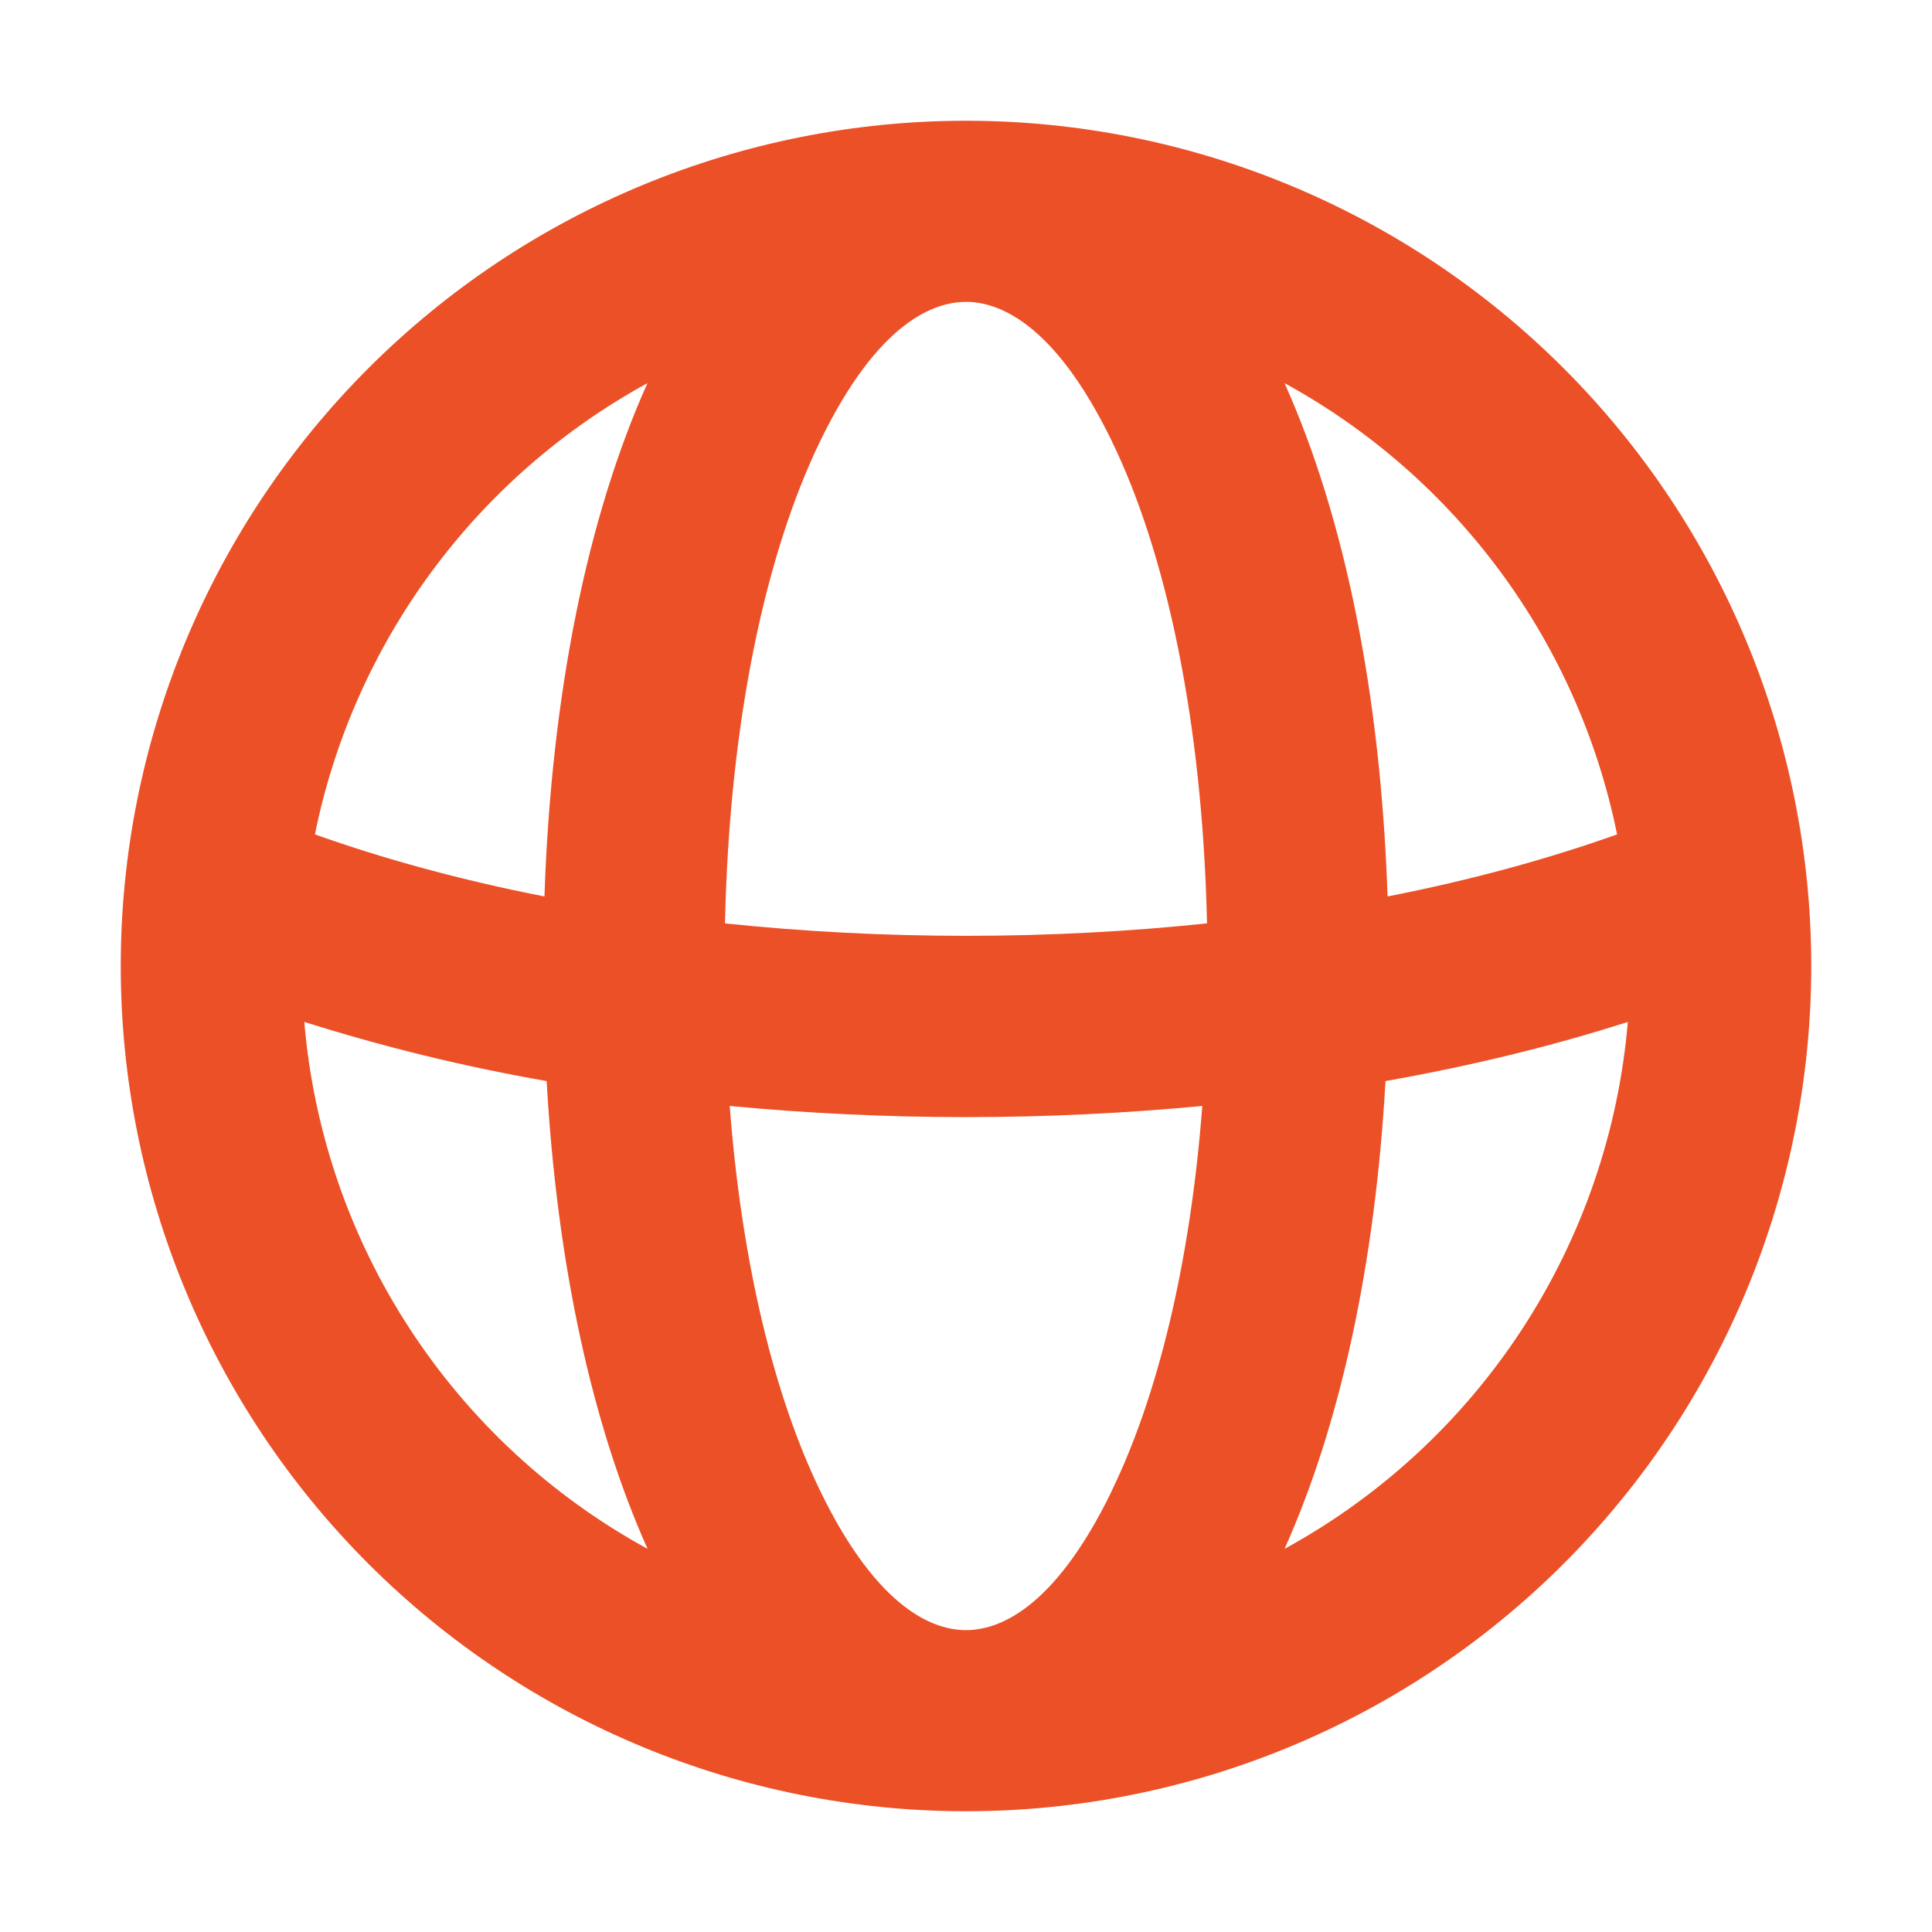 <svg width="100" height="100" viewBox="0 0 100 100" fill="none" xmlns="http://www.w3.org/2000/svg">
<g id="gravity-ui:globe">
<path id="Vector" fill-rule="evenodd" clip-rule="evenodd" d="M57.55 77.162C54.519 83.412 51.594 84.375 50 84.375C48.406 84.375 45.481 83.412 42.45 77.162C40.125 72.362 38.406 65.55 37.769 57.244C45.905 58.014 54.095 58.014 62.231 57.244C61.594 65.55 59.875 72.362 57.544 77.162H57.55ZM62.475 47.794C58.487 48.212 54.312 48.438 50 48.438C45.688 48.438 41.513 48.212 37.525 47.794C37.756 37.194 39.669 28.575 42.45 22.837C45.481 16.587 48.406 15.625 50 15.625C51.594 15.625 54.519 16.587 57.55 22.837C60.331 28.575 62.237 37.194 62.475 47.794ZM71.713 55.956C71.181 65.431 69.369 73.756 66.487 80.169C71.472 77.444 75.704 73.527 78.804 68.767C81.905 64.008 83.778 58.554 84.256 52.894C80.375 54.138 76.162 55.169 71.713 55.956ZM83.7 43.188C80.125 44.462 76.138 45.556 71.819 46.4C71.469 35.956 69.606 26.775 66.487 19.831C70.884 22.237 74.701 25.573 77.674 29.608C80.647 33.642 82.704 38.276 83.7 43.188ZM28.181 46.4C28.531 35.956 30.394 26.775 33.513 19.831C29.116 22.237 25.299 25.573 22.326 29.608C19.352 33.642 17.296 38.276 16.3 43.188C19.875 44.462 23.863 45.556 28.181 46.4ZM15.75 52.894C16.228 58.554 18.101 64.008 21.202 68.767C24.303 73.527 28.534 77.444 33.519 80.169C30.644 73.756 28.831 65.431 28.294 55.956C24.049 55.215 19.859 54.192 15.75 52.894ZM93.75 50C93.75 38.397 89.141 27.269 80.936 19.064C72.731 10.859 61.603 6.25 50 6.25C38.397 6.25 27.269 10.859 19.064 19.064C10.859 27.269 6.25 38.397 6.25 50C6.25 61.603 10.859 72.731 19.064 80.936C27.269 89.141 38.397 93.75 50 93.75C61.603 93.75 72.731 89.141 80.936 80.936C89.141 72.731 93.75 61.603 93.75 50Z" fill="#EC5027"/>
</g>
</svg>
